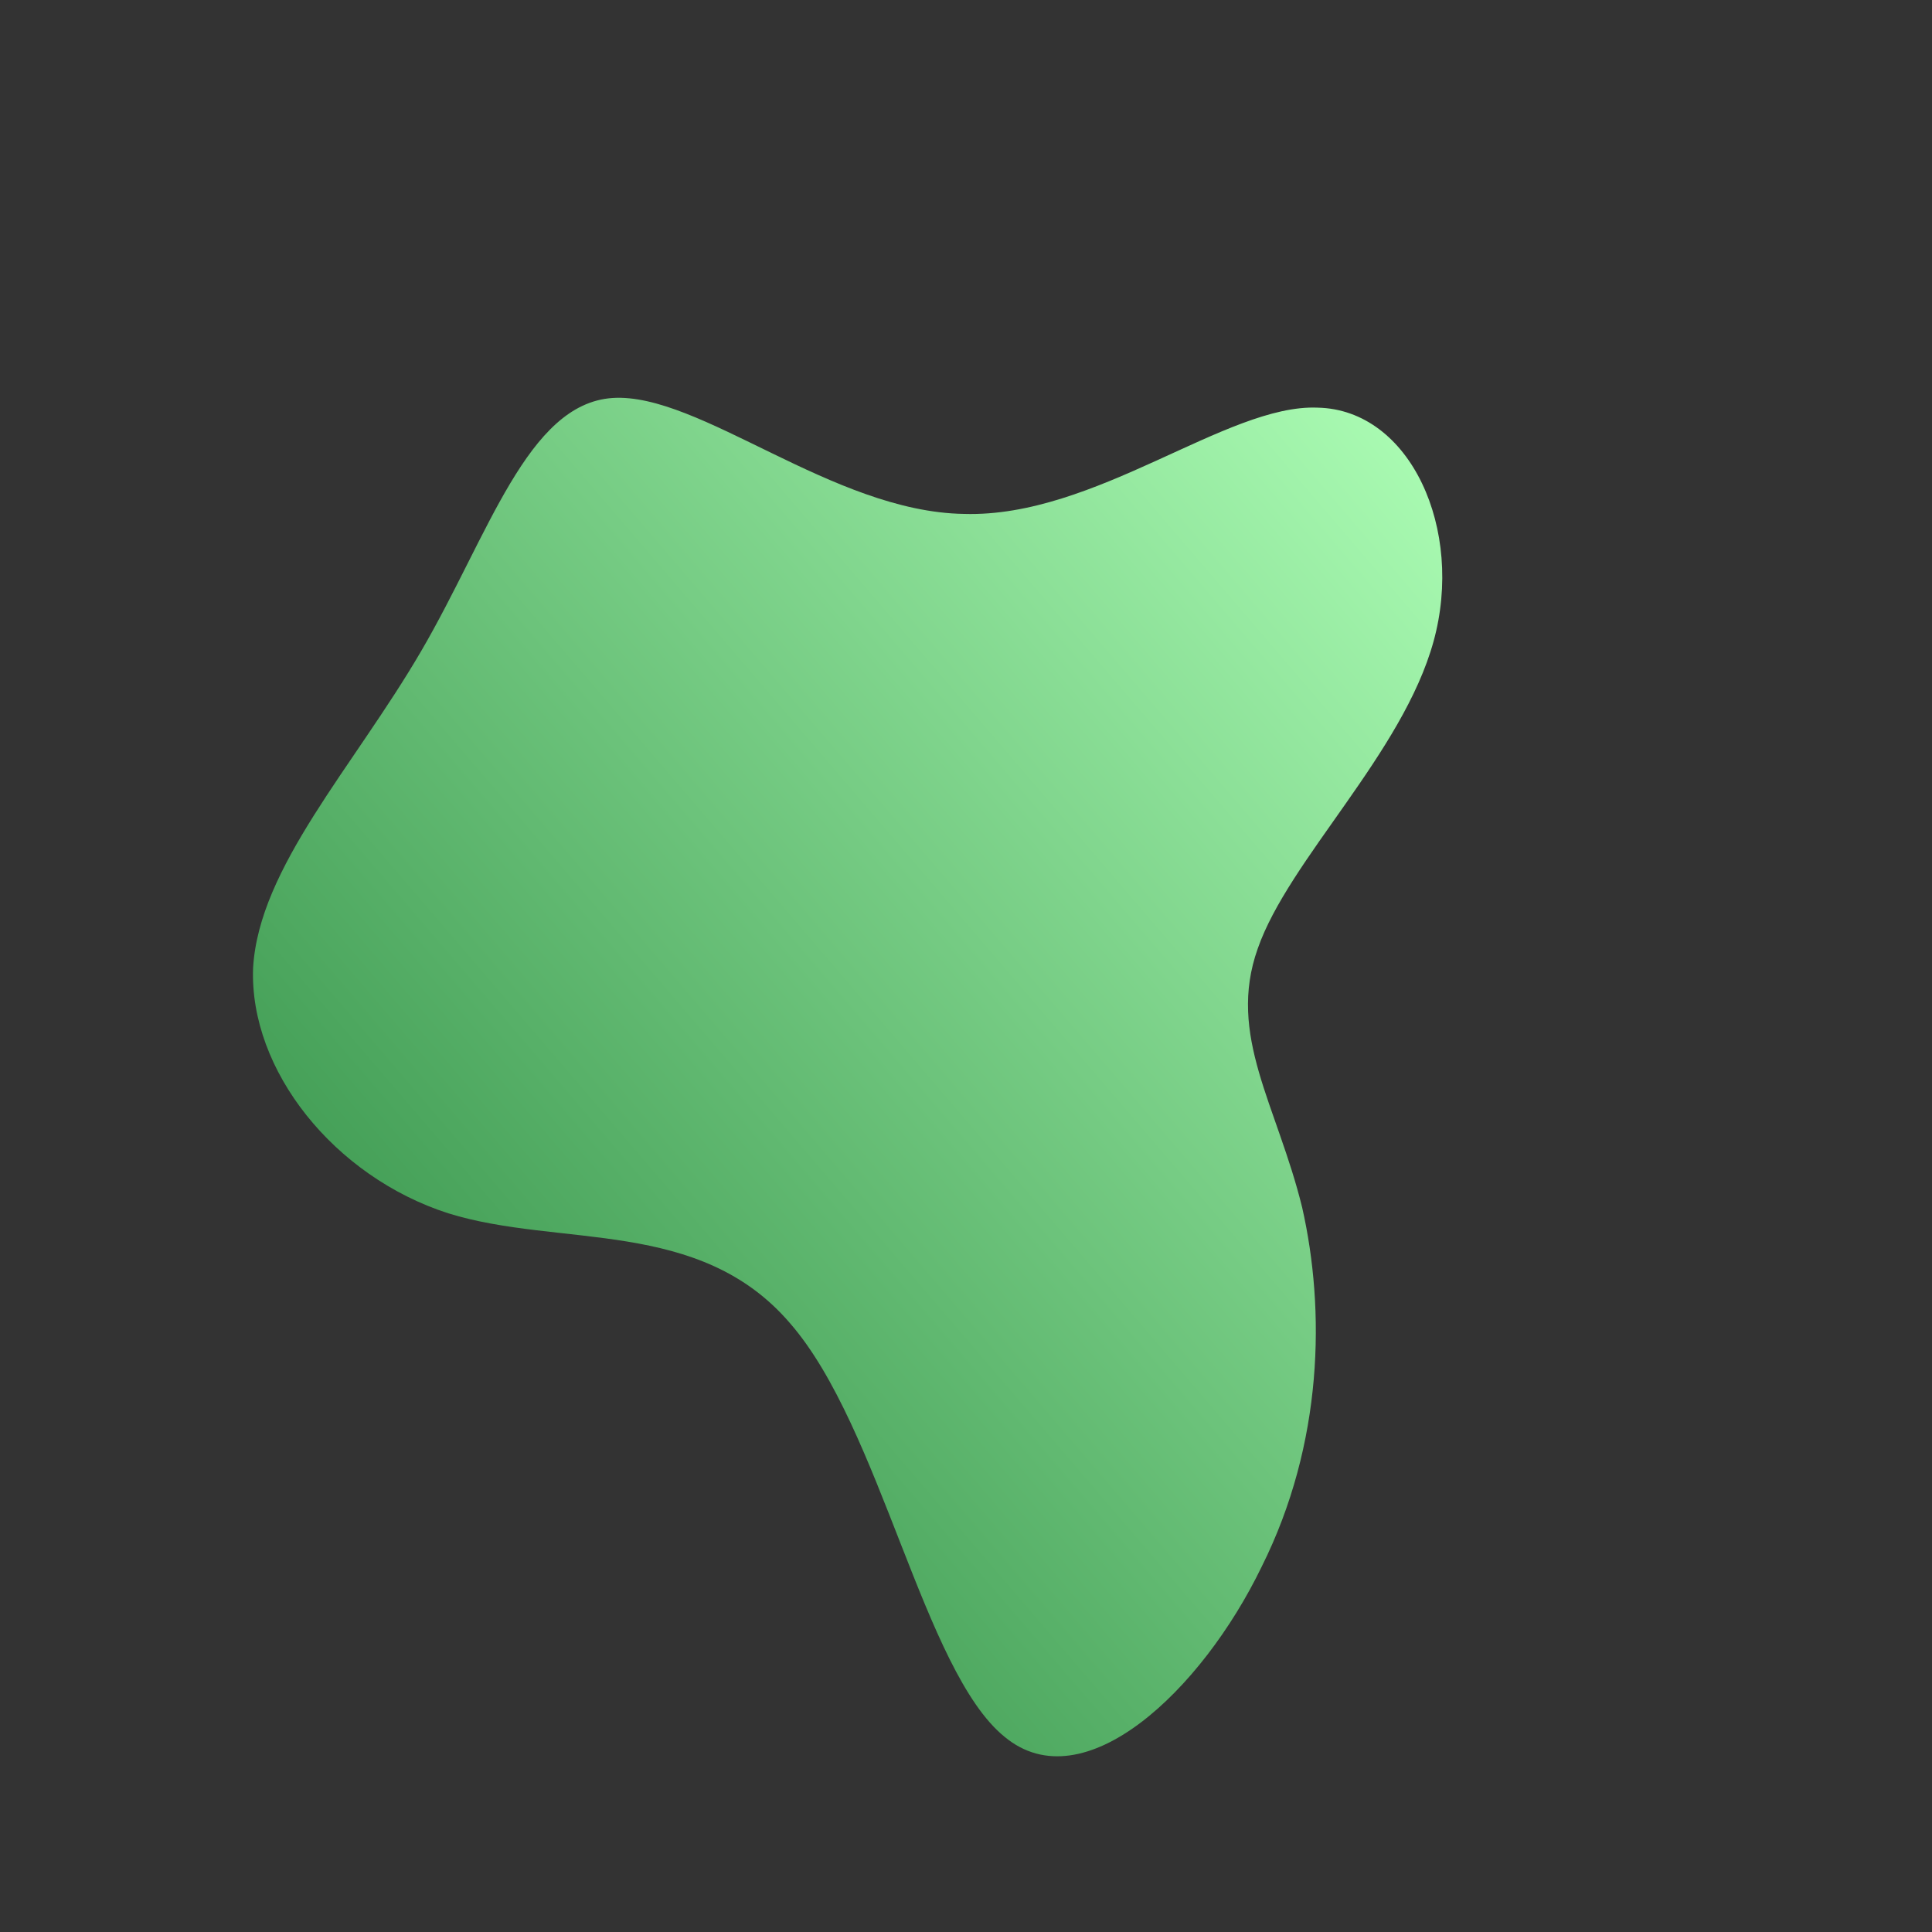<!--?xml version="1.0" standalone="no"?-->              <svg id="sw-js-blob-svg" viewBox="0 0 100 100" xmlns="http://www.w3.org/2000/svg"><rect x="0" y="0" width="100" height="100" fill="#333333" stroke="none"/>                    <defs>                         <linearGradient id="sw-gradient" x1="0" x2="1" y1="1" y2="0">                            <stop id="stop1" stop-color="rgba(32.166, 126.433, 54.585, 1)" offset="0%"></stop>                            <stop id="stop2" stop-color="rgba(174.289, 255, 182.548, 1)" offset="100%"></stop>                        </linearGradient>                    </defs>                <path fill="url(#sw-gradient)" d="M18.2,-28.9C23,-28.8,25.8,-22.6,24.2,-16.8C22.6,-11,16.7,-5.5,15.1,-0.9C13.5,3.6,16.1,7.2,17.4,12.5C18.6,17.8,18.5,24.7,15.3,31.1C12.2,37.5,6.1,43.3,2,39.9C-2.2,36.5,-4.4,23.9,-9.1,18.5C-13.8,13,-21,14.6,-26.8,12.8C-32.7,10.9,-37.1,5.4,-36.9,0.1C-36.6,-5.1,-31.7,-10.3,-28.2,-16.3C-24.7,-22.3,-22.7,-29.1,-18.3,-29.4C-13.8,-29.7,-6.9,-23.5,-0.1,-23.4C6.7,-23.2,13.5,-29.1,18.2,-28.9Z" width="100%" height="100%" transform="translate(50 50)" stroke-width="0" style="transition: 0.3s;filter: drop-shadow(-2px 5px 7px rgba(0,0,0,0.3));"></path>              </svg>